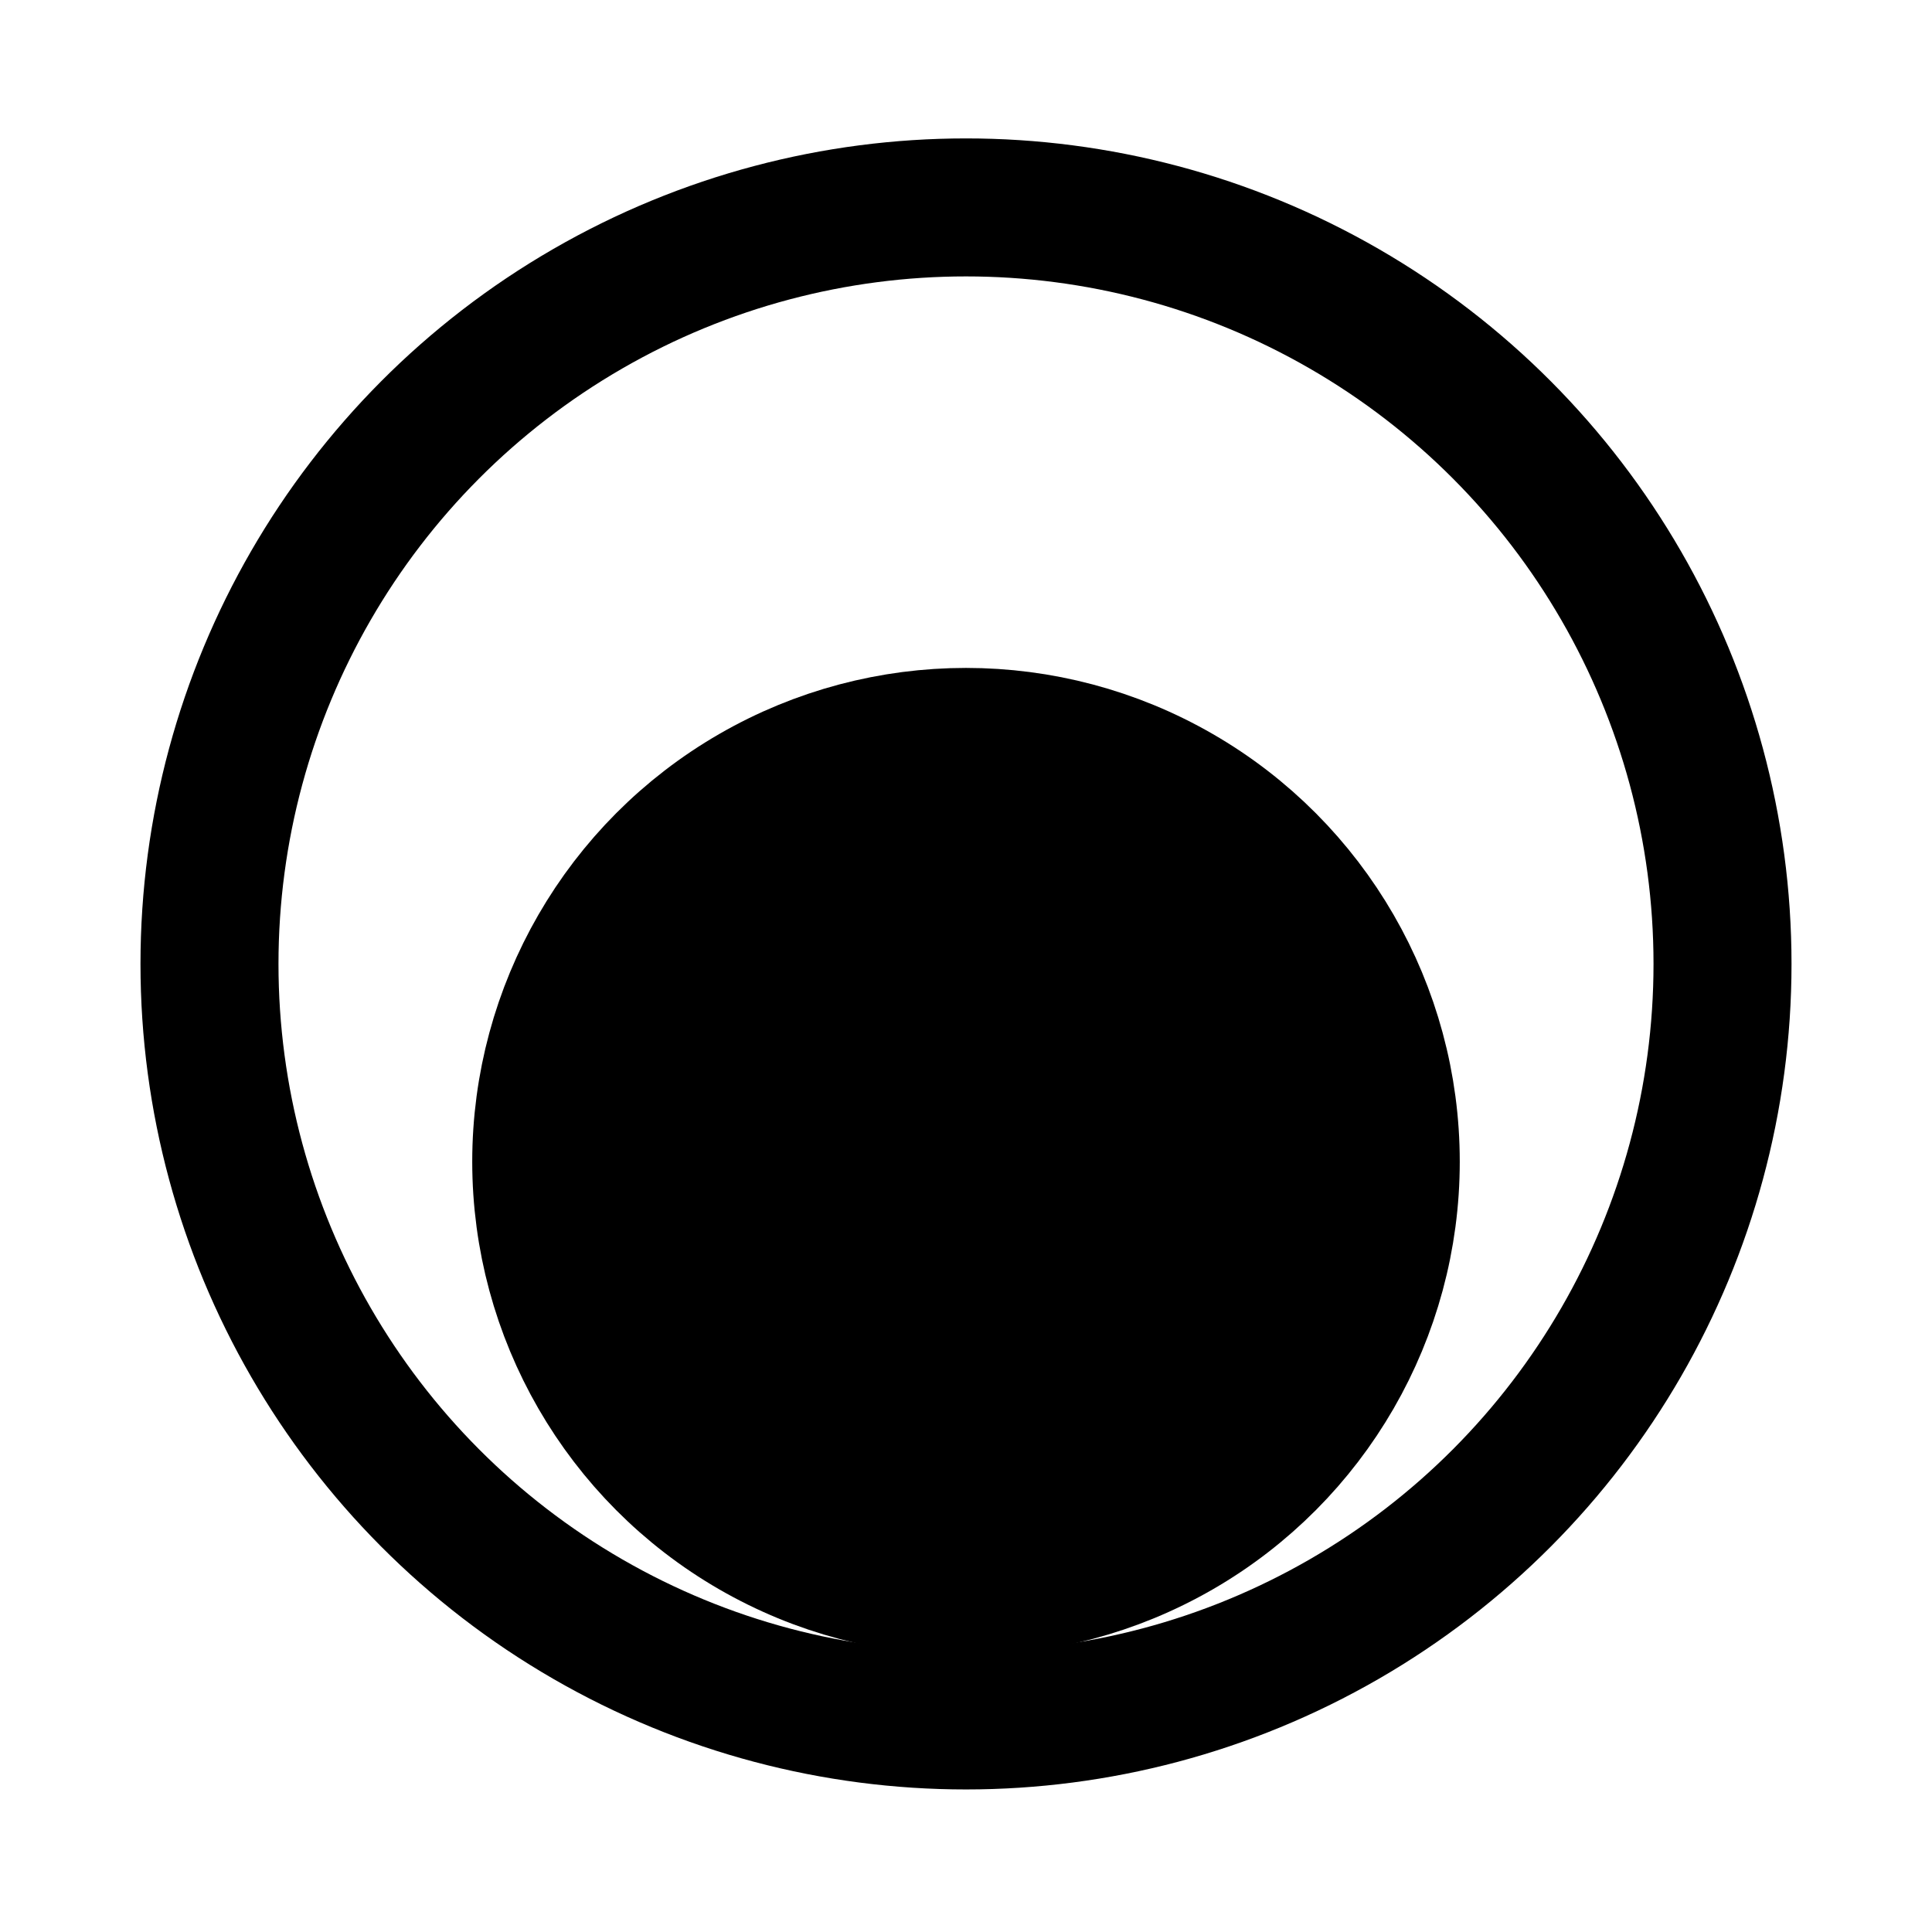 <?xml version="1.0" encoding="UTF-8" standalone="no"?>
<svg
   xmlns:dc="http://purl.org/dc/elements/1.1/"
   xmlns:cc="http://creativecommons.org/ns#"
   xmlns:rdf="http://www.w3.org/1999/02/22-rdf-syntax-ns#"
   xmlns:svg="http://www.w3.org/2000/svg"
   xmlns="http://www.w3.org/2000/svg"
   xmlns:sodipodi="http://sodipodi.sourceforge.net/DTD/sodipodi-0.dtd"
   xmlns:inkscape="http://www.inkscape.org/namespaces/inkscape"
   fill="none"
   viewBox="-0.5 -0.5 14 14"
   height="14"
   width="14"
   version="1.1"
   id="svg845"
   sodipodi:docname="led-size-solid.svg"
   inkscape:version="1.0beta2 (074b463, 2020-02-02)">
  <defs
     id="defs849" />
  <sodipodi:namedview
     inkscape:object-paths="true"
     inkscape:document-rotation="0"
     pagecolor="#ffffff"
     bordercolor="#666666"
     borderopacity="1"
     objecttolerance="10"
     gridtolerance="10"
     guidetolerance="10"
     inkscape:pageopacity="0"
     inkscape:pageshadow="2"
     inkscape:window-width="1920"
     inkscape:window-height="1129"
     id="namedview847"
     showgrid="false"
     inkscape:zoom="47.426662"
     inkscape:cx="3.6034924"
     inkscape:cy="6.4699672"
     inkscape:window-x="-8"
     inkscape:window-y="-8"
     inkscape:window-maximized="1"
     inkscape:current-layer="svg845" />
  <circle
     r="5.482"
     cy="6.485"
     cx="6.5"
     id="path2724"
     style="fill:none;stroke:#000000;stroke-width:1;stroke-linecap:butt;stroke-miterlimit:4;stroke-dasharray:none;stroke-opacity:1" />
  <circle
     style="fill:#000000;stroke:#000000;stroke-width:1;stroke-linecap:butt;stroke-miterlimit:4;stroke-dasharray:none;stroke-opacity:1"
     id="circle2726"
     cx="6.5"
     cy="7.918"
     r="3.078" />
</svg>
